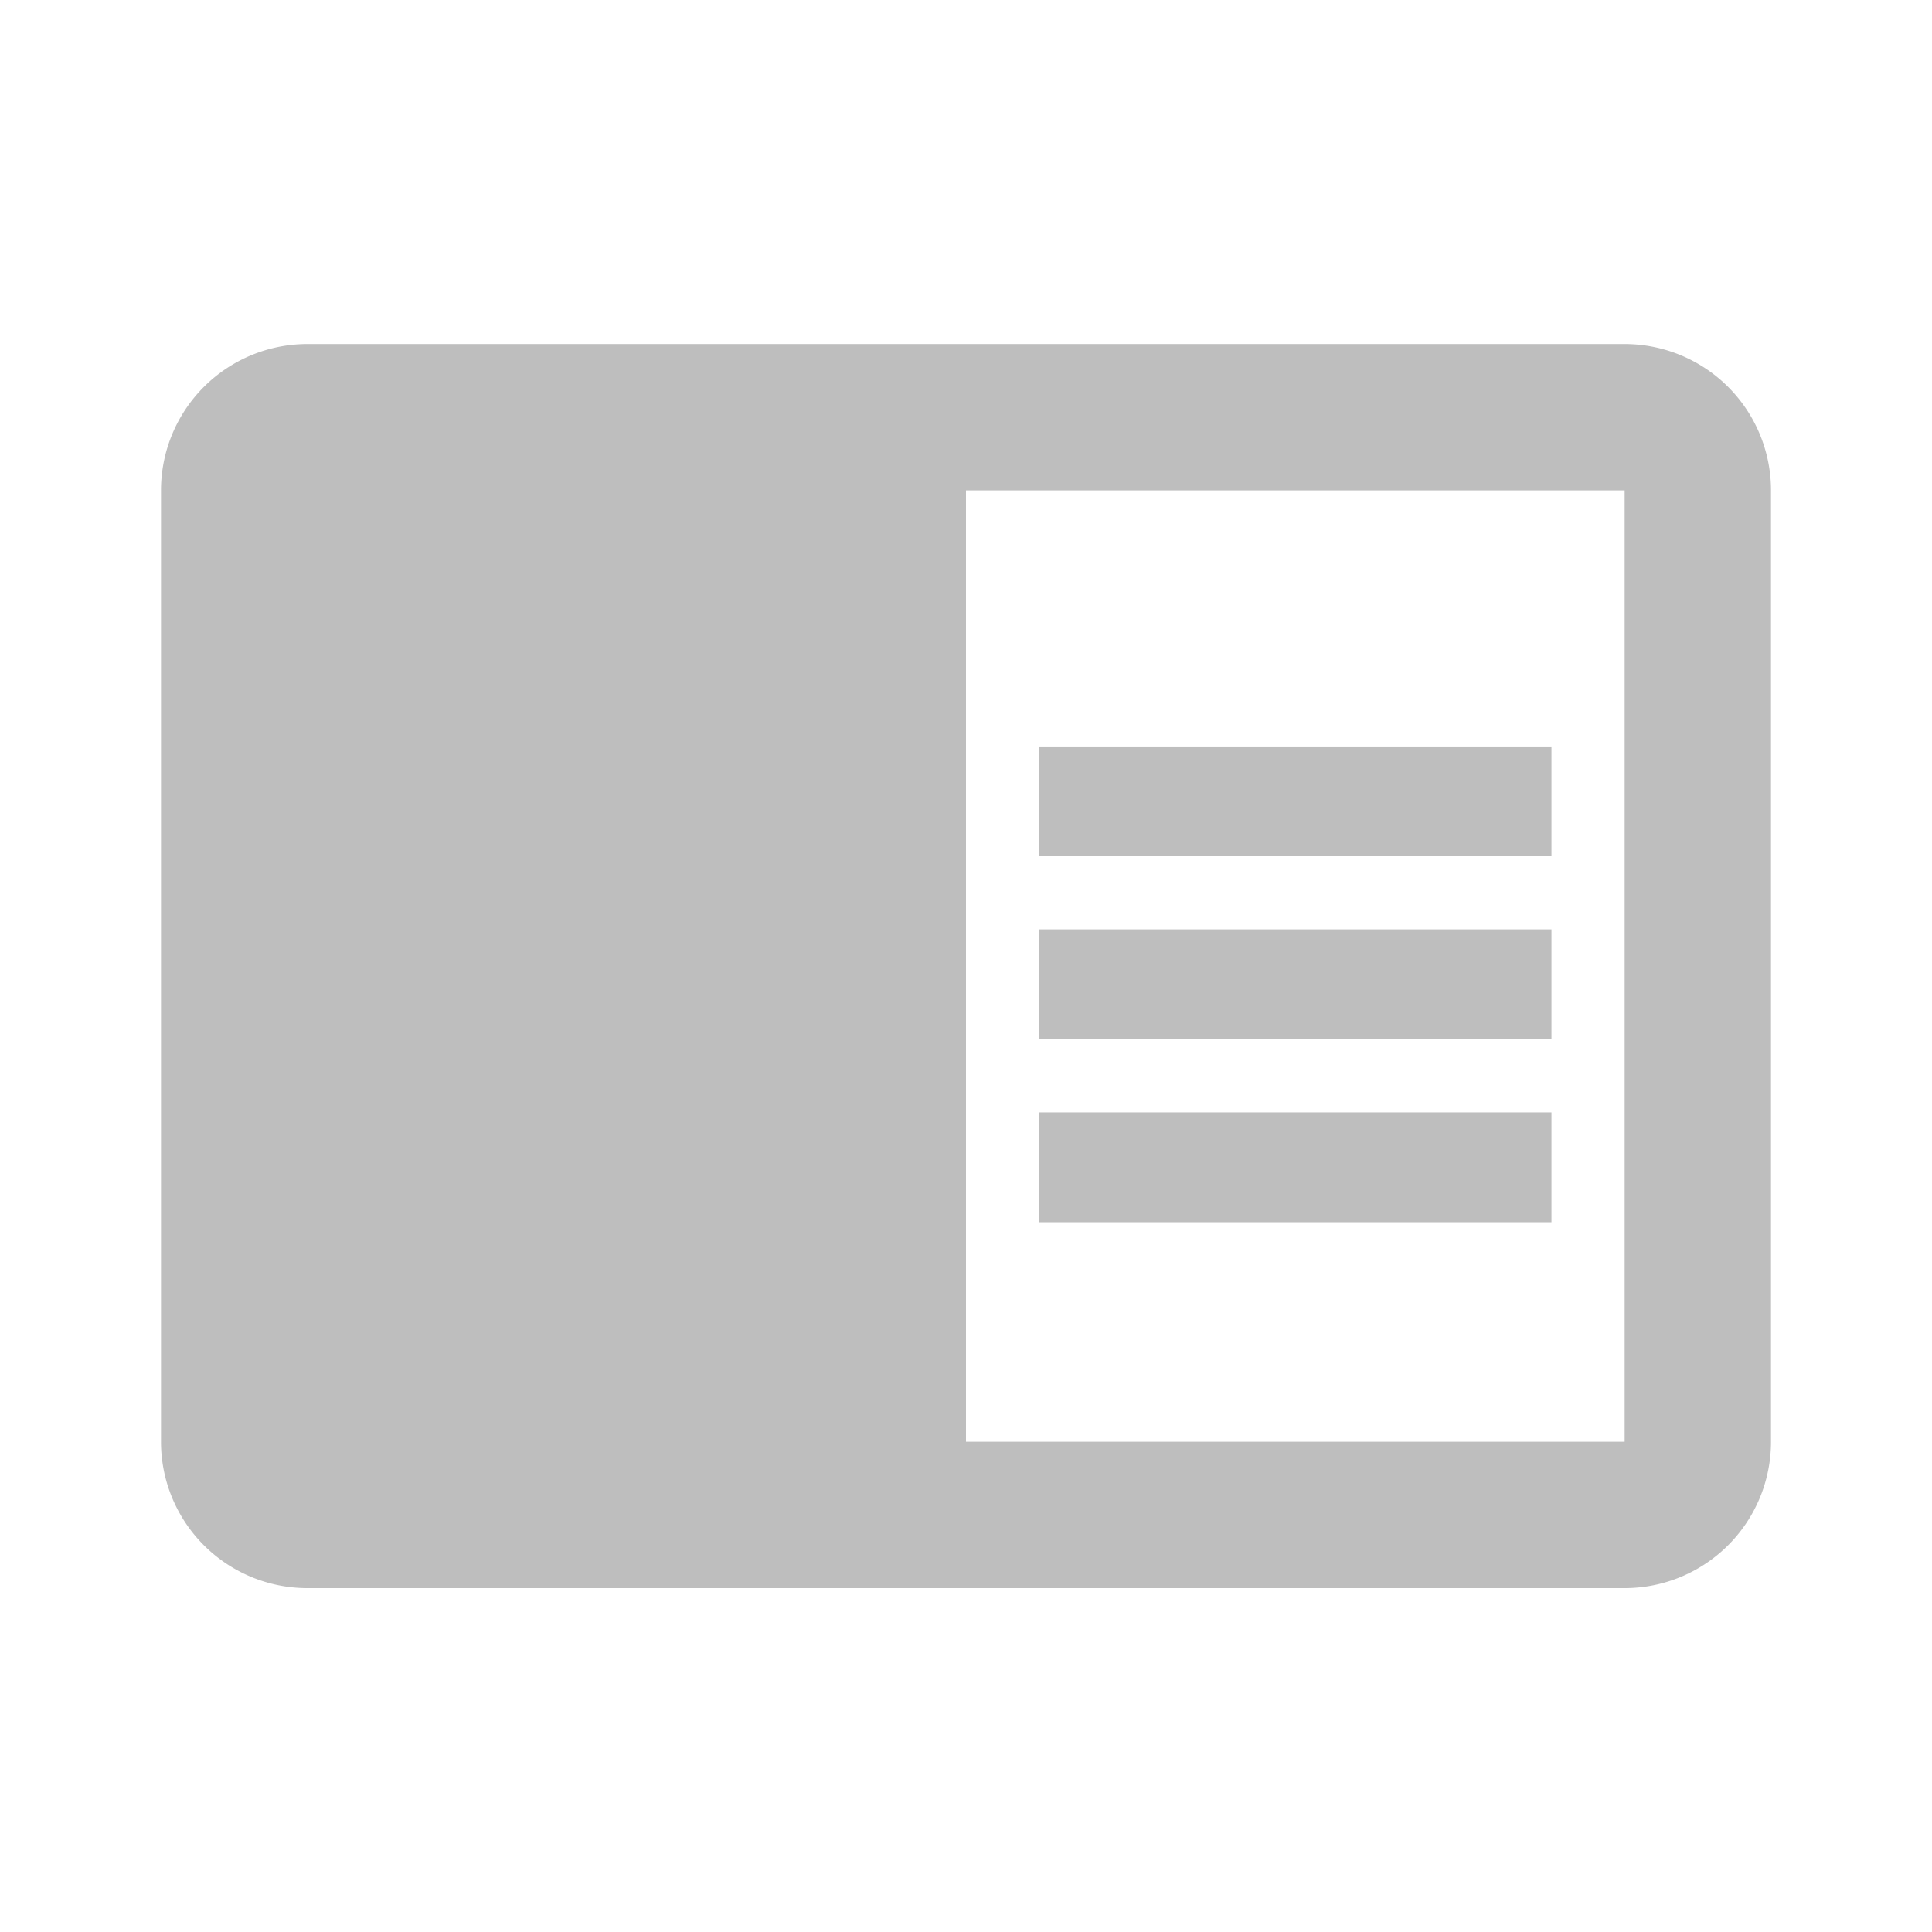 <svg height="24" viewBox="0 0 24 24" width="24" xmlns="http://www.w3.org/2000/svg">
  <path d="m12.909 11.545h6.364v1.364h-6.364m0-3.636h6.364v1.364h-6.364m0 3.182h6.364v1.364h-6.364m7.273-10.909h-16.364a1.818 1.818 0 0 0 -1.818 1.818v11.818a1.818 1.818 0 0 0 1.818 1.818h16.364a1.818 1.818 0 0 0 1.818-1.818v-11.818a1.818 1.818 0 0 0 -1.818-1.818m0 13.636h-8.182v-11.818h8.182" fill="#bebebe" stroke-width=".909" />
</svg>
